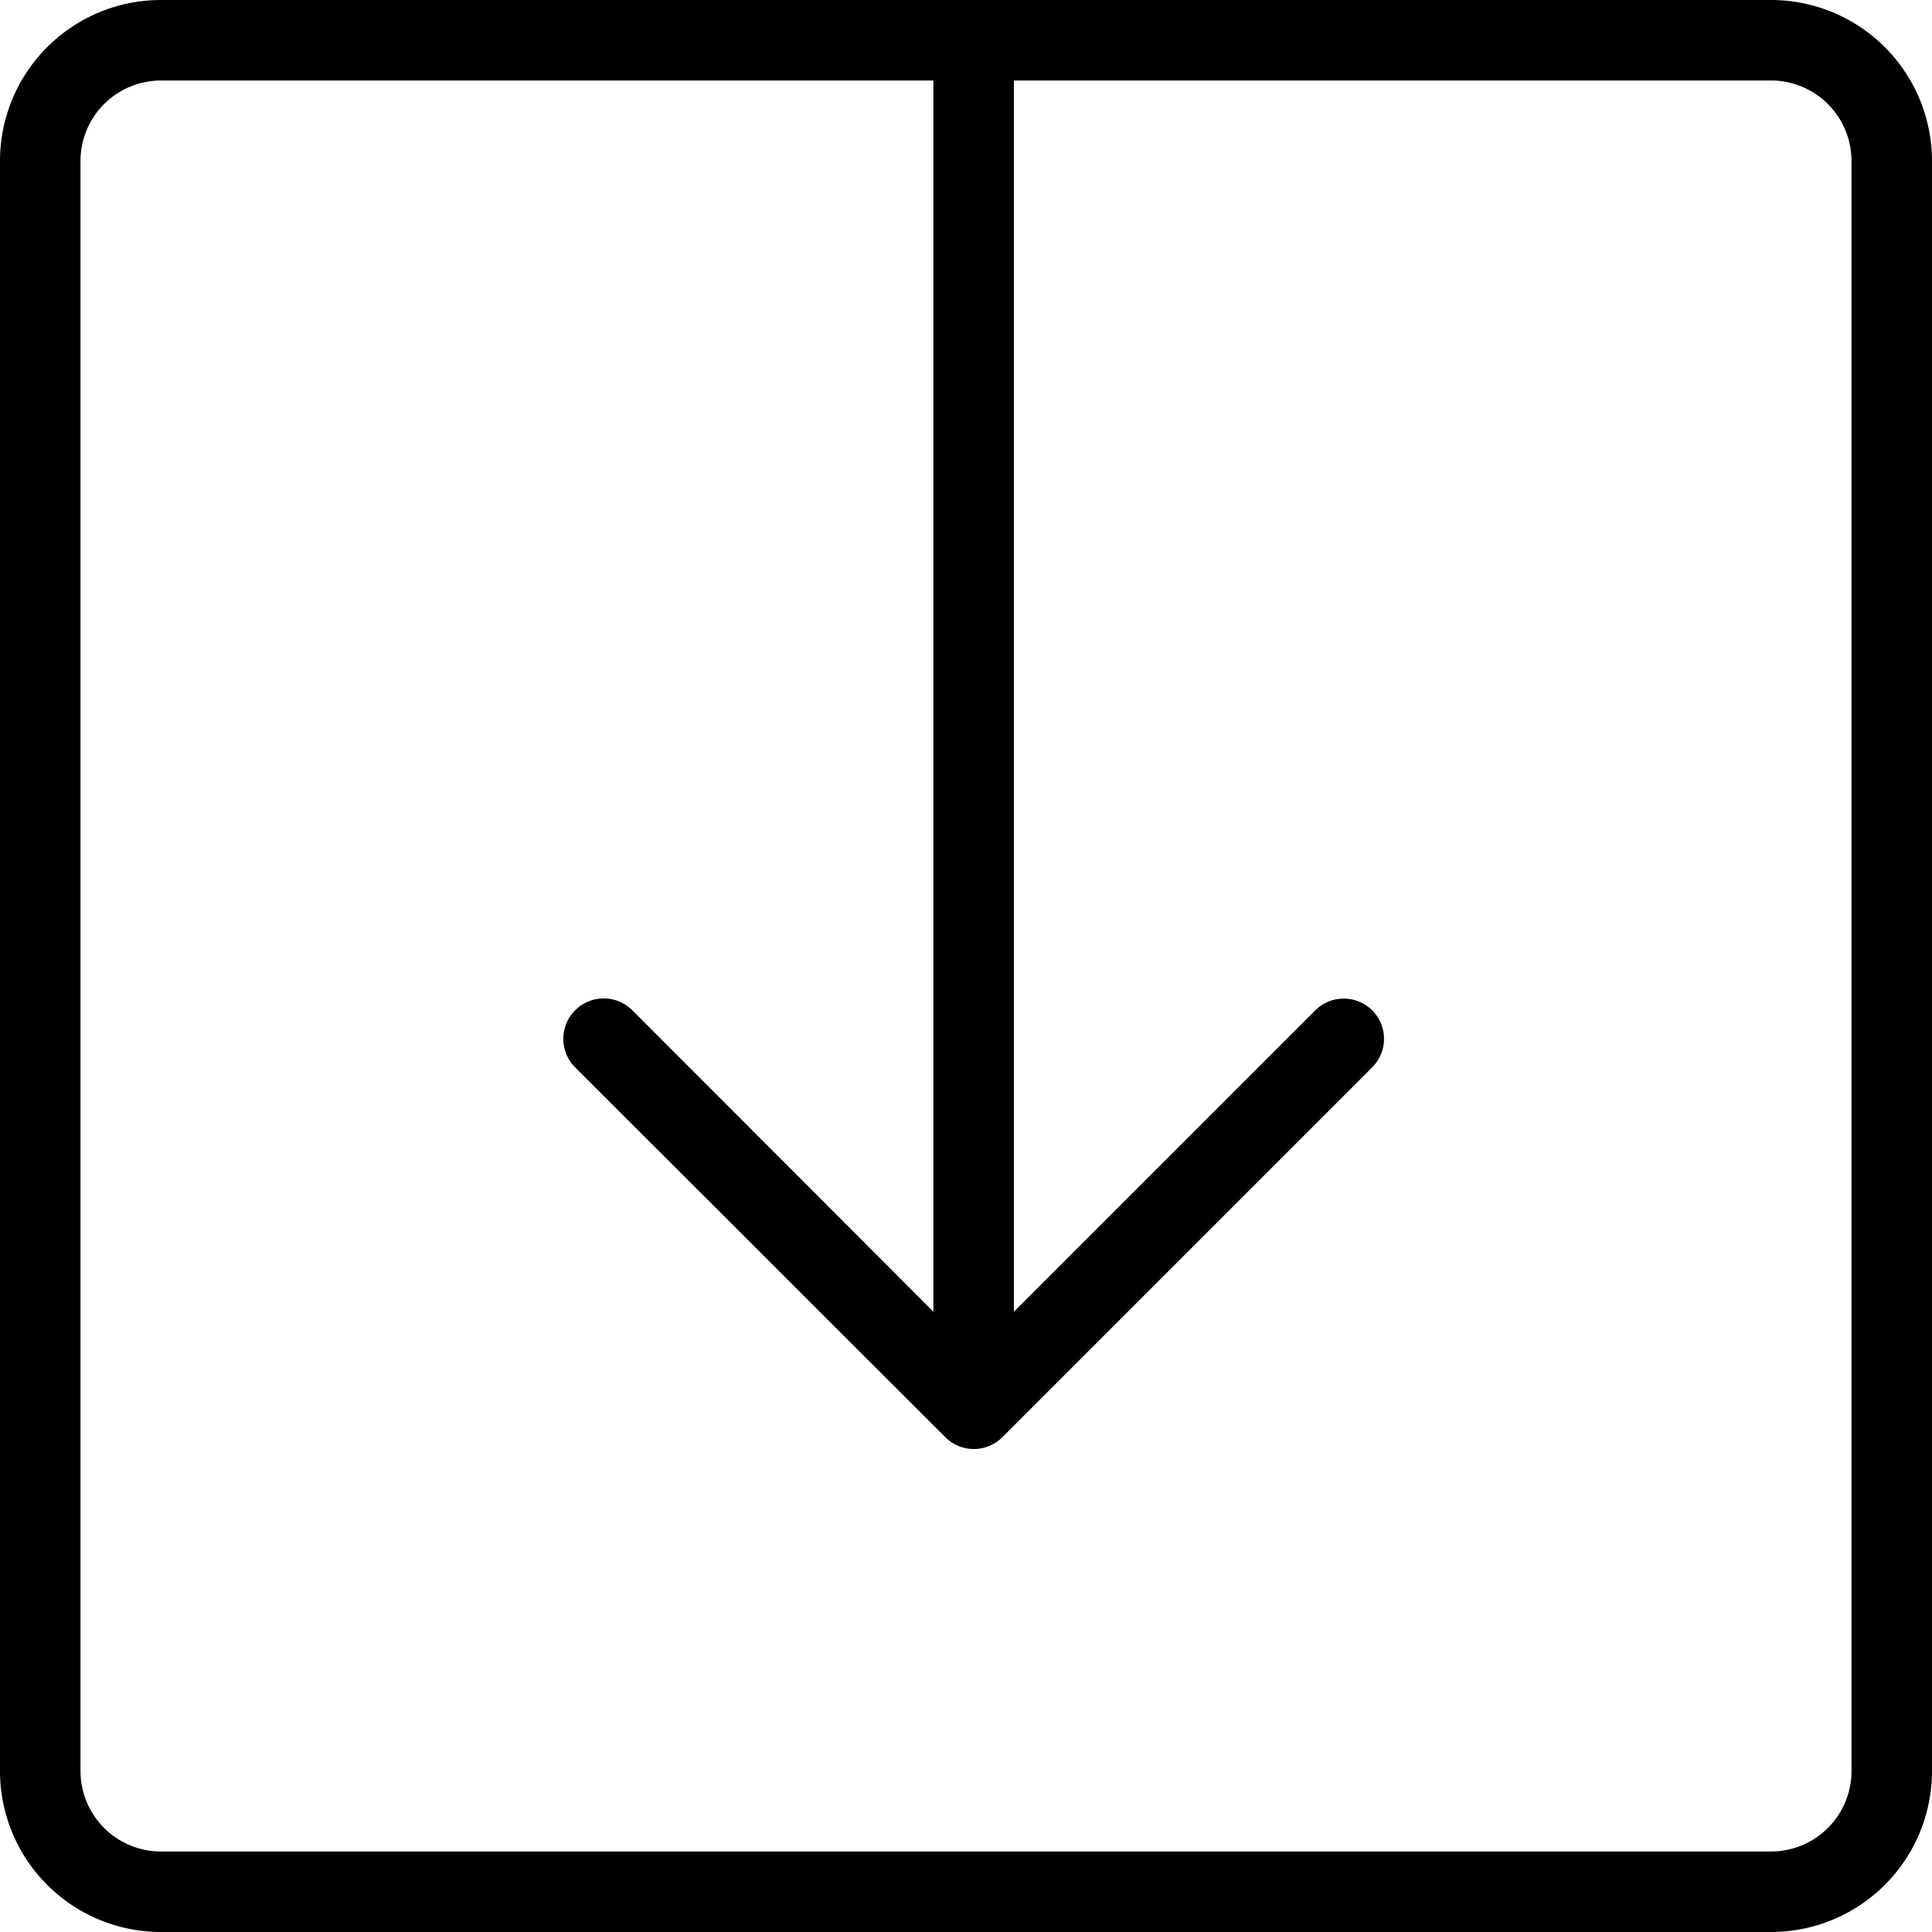 <svg width="48" height="48" fill="none" xmlns="http://www.w3.org/2000/svg"><g clip-path="url(#a)"><path d="M44 0H4a4 4 0 0 0-4 4v40a4 4 0 0 0 4 4h40a4 4 0 0 0 4-4V4a4 4 0 0 0-4-4Zm2 44a2 2 0 0 1-2 2H4a2 2 0 0 1-2-2V4a2 2 0 0 1 2-2h19.19v30.59l-7.48-7.49a1.004 1.004 0 1 0-1.42 1.42l9.2 9.19a1 1 0 0 0 1.41 0l9.19-9.19a1 1 0 0 0-.705-1.71 1 1 0 0 0-.705.29l-7.49 7.49V2H44a2 2 0 0 1 2 2v40Z" fill="#000"/></g><defs><clipPath id="a"><path fill="#fff" d="M0 0h48v48H0z"/></clipPath></defs></svg>